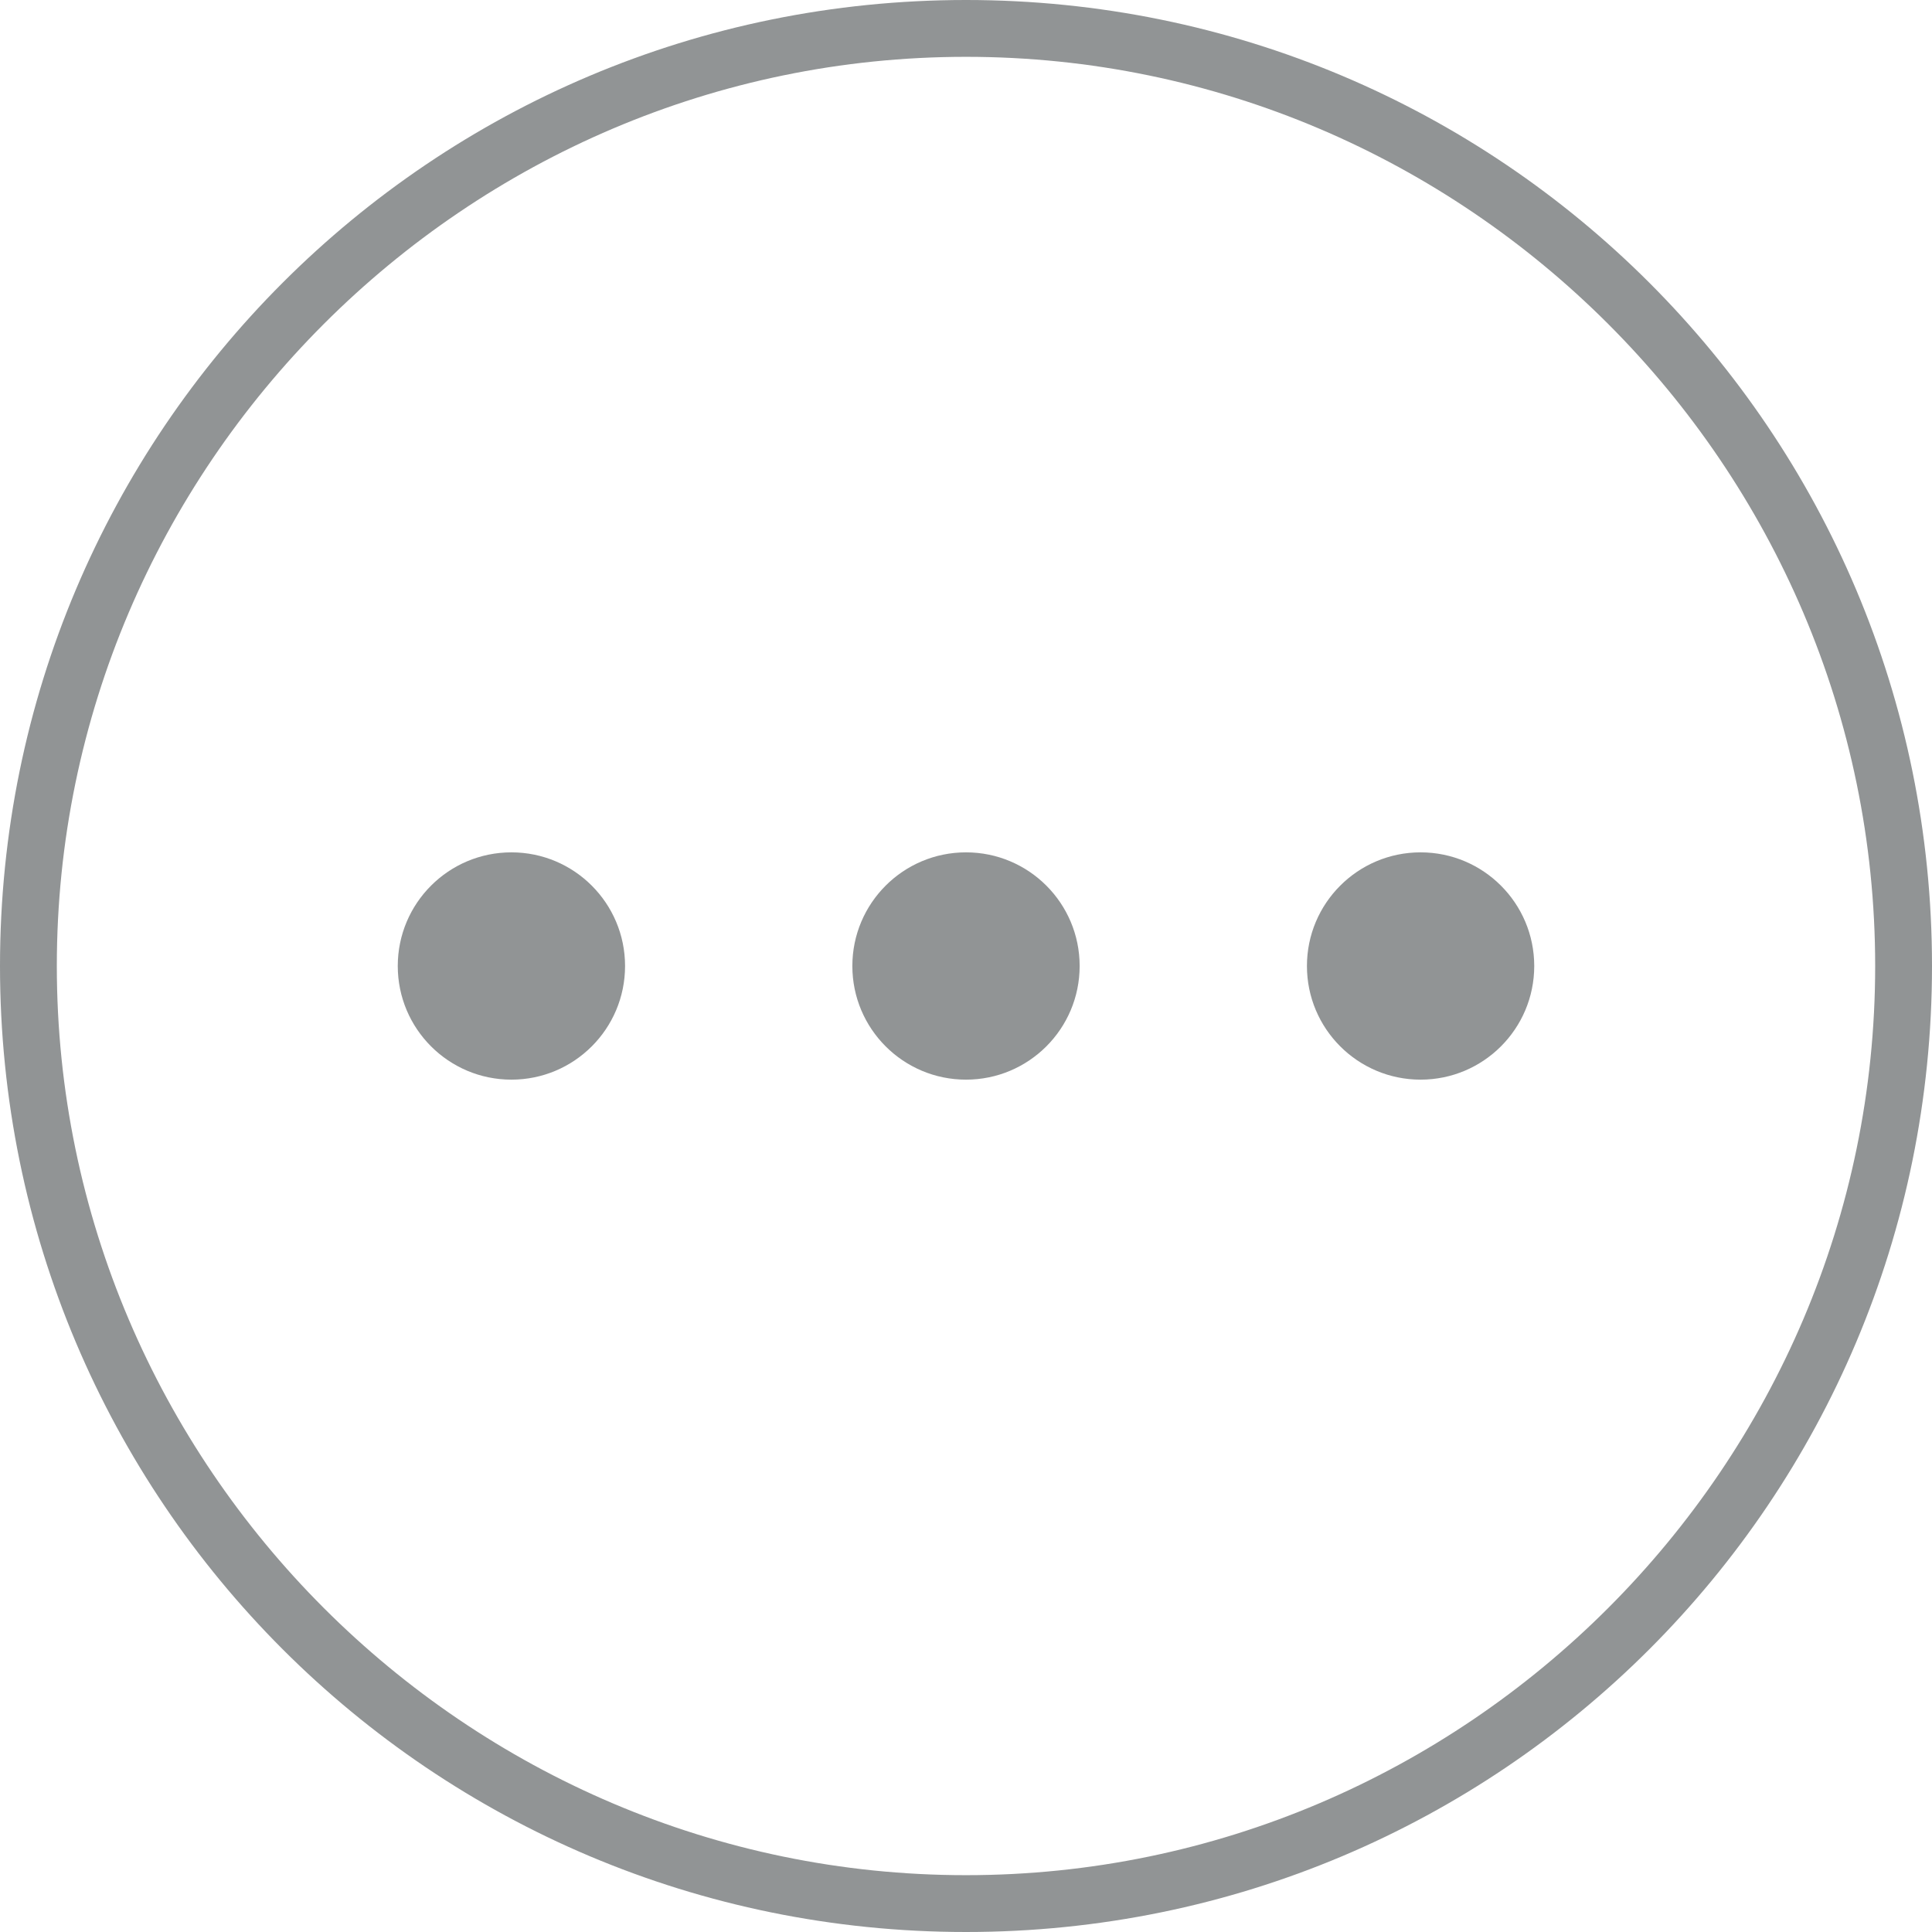 <?xml version="1.0" encoding="utf-8"?>
<!-- Generator: Adobe Illustrator 19.0.1, SVG Export Plug-In . SVG Version: 6.00 Build 0)  -->
<svg version="1.1" id="Layer_1" xmlns="http://www.w3.org/2000/svg" xmlns:xlink="http://www.w3.org/1999/xlink" x="0px" y="0px"
	 viewBox="0 0 34 34" style="enable-background:new 0 0 34 34;" xml:space="preserve">
<style type="text/css">
	.st0{fill:#919495;}
</style>
<g>
	<g>
		<path class="st0" d="M17,1c8.8,0,16,7.2,16,16s-7.2,16-16,16S1,25.8,1,17S8.2,1,17,1 M17,0C7.6,0,0,7.6,0,17s7.6,17,17,17
			s17-7.6,17-17S26.4,0,17,0L17,0z"/>
	</g>
	<g>
		<circle class="st0" cx="9" cy="17" r="2"/>
		<circle class="st0" cx="17" cy="17" r="2"/>
		<circle class="st0" cx="25" cy="17" r="2"/>
	</g>
</g>
</svg>
